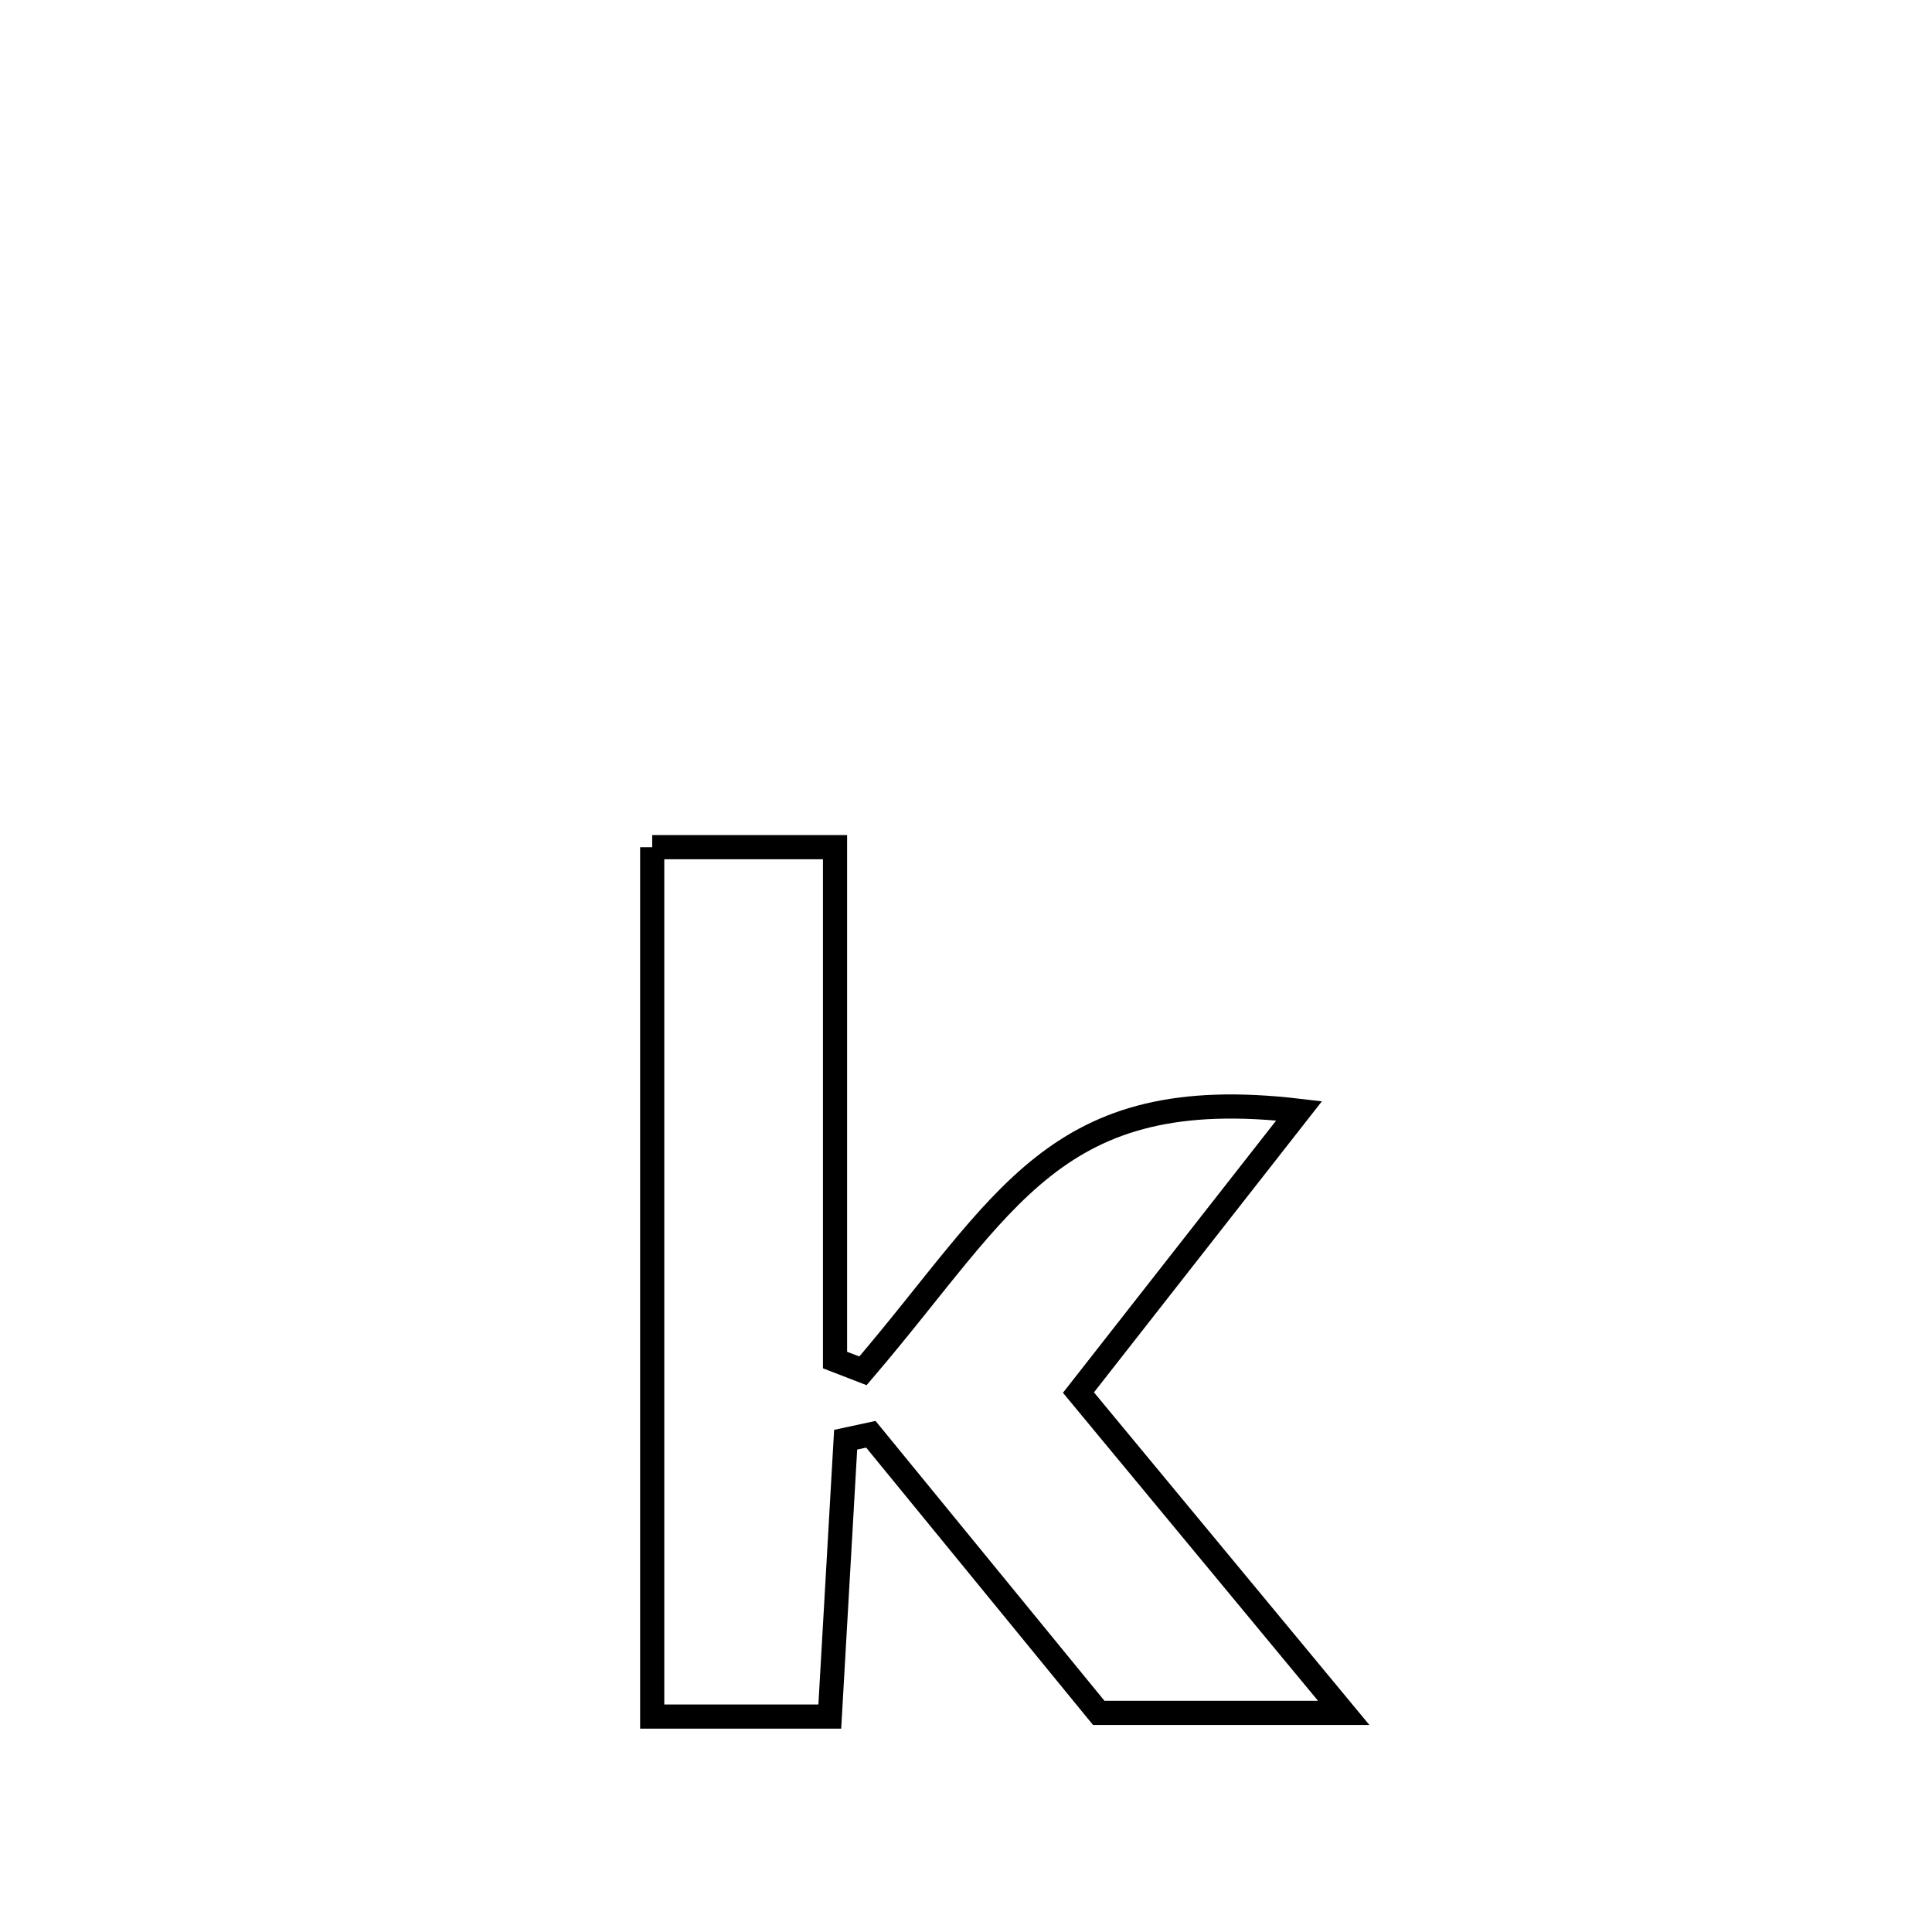 <svg xmlns="http://www.w3.org/2000/svg" viewBox="0.0 0.0 24.0 24.0" height="200px" width="200px"><path fill="none" stroke="black" stroke-width=".3" stroke-opacity="1.0"  filling="0" d="M8.102 10.524 L8.102 10.524 C8.859 10.524 9.616 10.524 10.373 10.524 L10.373 10.524 C10.373 12.647 10.373 14.771 10.373 16.895 L10.373 16.895 C10.489 16.94 10.604 16.984 10.72 17.029 L10.72 17.029 C12.513 14.933 13.09 13.439 16.138 13.799 L16.138 13.799 C15.224 14.966 14.311 16.132 13.397 17.299 L13.397 17.299 C14.495 18.625 15.594 19.952 16.692 21.278 L16.692 21.278 C15.678 21.278 14.663 21.278 13.649 21.278 L13.649 21.278 C12.705 20.125 11.762 18.971 10.818 17.817 L10.818 17.817 C10.714 17.839 10.609 17.861 10.505 17.884 L10.505 17.884 C10.439 19.03 10.374 20.177 10.308 21.324 L10.308 21.324 C9.573 21.324 8.838 21.324 8.102 21.324 L8.102 21.324 C8.102 19.524 8.102 17.724 8.102 15.924 C8.102 14.124 8.102 12.324 8.102 10.524 L8.102 10.524"></path></svg>